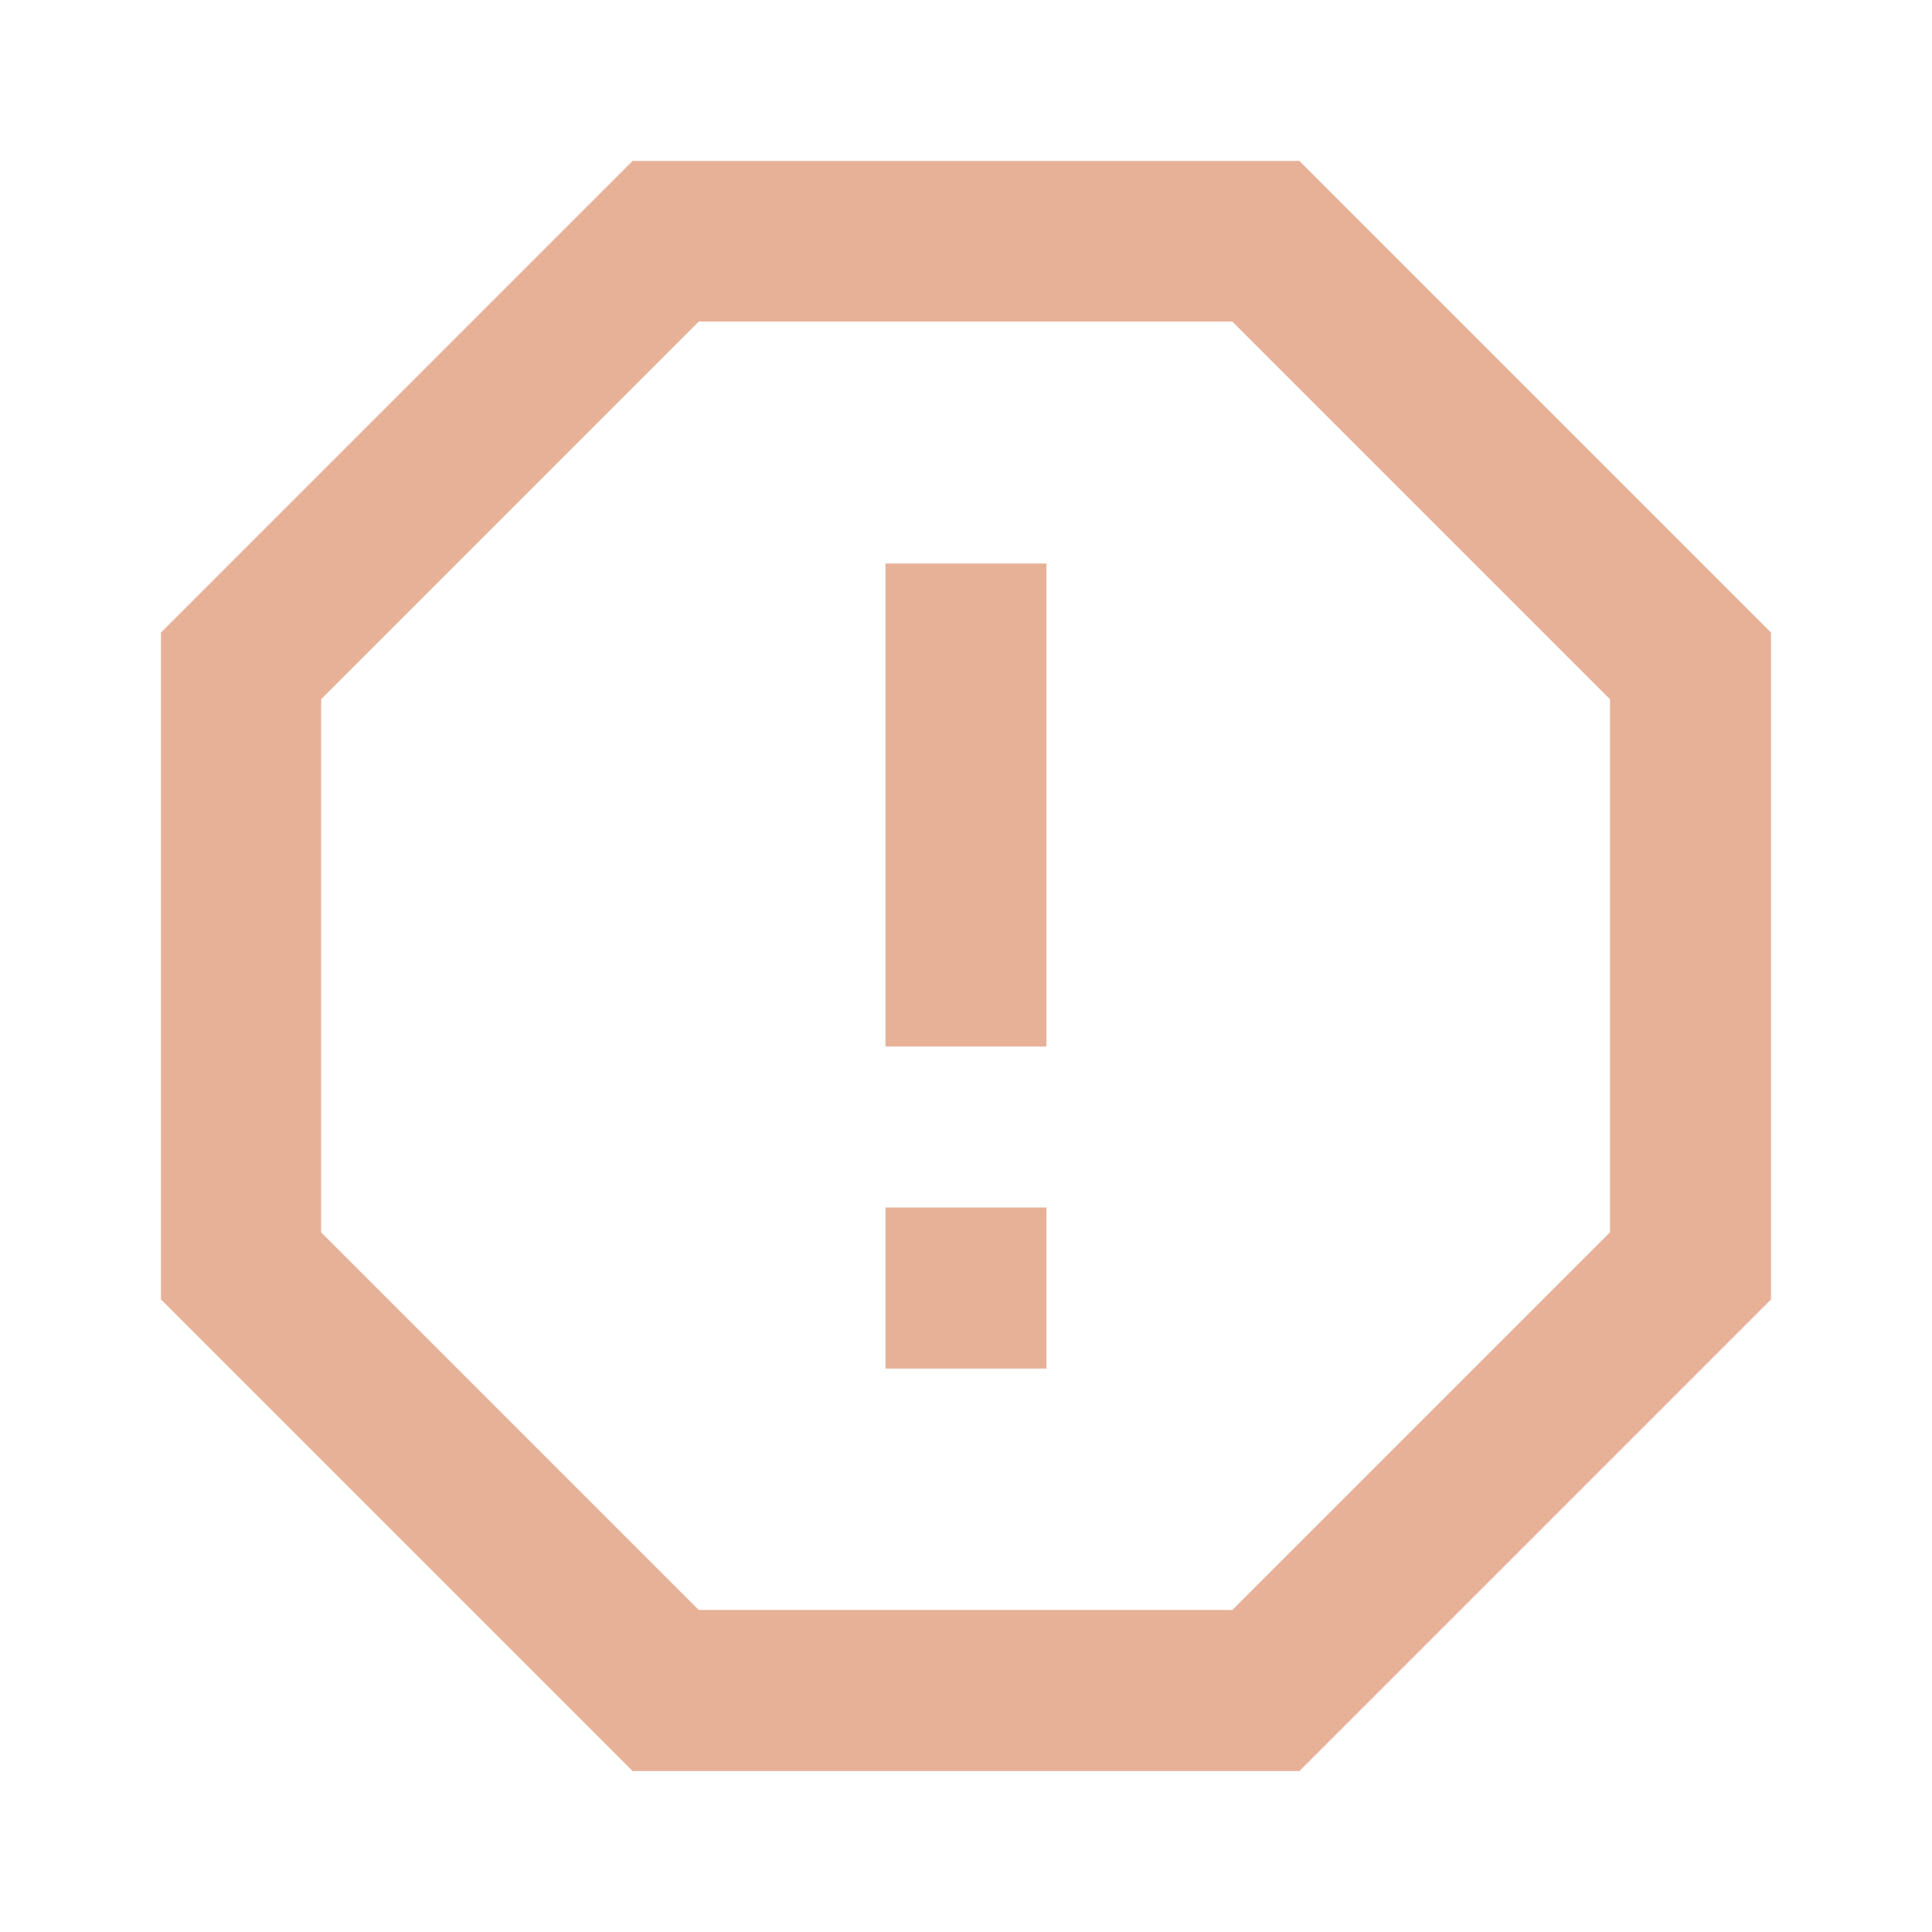 <svg id="Outlined-warning_hex" xmlns="http://www.w3.org/2000/svg" width="22" height="22" viewBox="0 0 22 22">
  <rect id="Rectangle_13672" data-name="Rectangle 13672" width="22" height="22" fill="#e7b198" opacity="0"/>
  <path id="Path_39597" data-name="Path 39597" d="M394.37,48h7.594l5.37,5.37v7.594l-5.37,5.37H394.37L389,60.964V53.37Zm11.13,6.129-4.3-4.3h-6.076l-4.3,4.3V60.2l4.3,4.3H401.2l4.3-4.3Zm-8.25-1.545h1.833v5.5H397.25Zm0,9.167h1.833V59.917H397.25Z" transform="translate(-387.167 -46.167)" fill="#e7b198" fill-rule="evenodd"/>
</svg>
